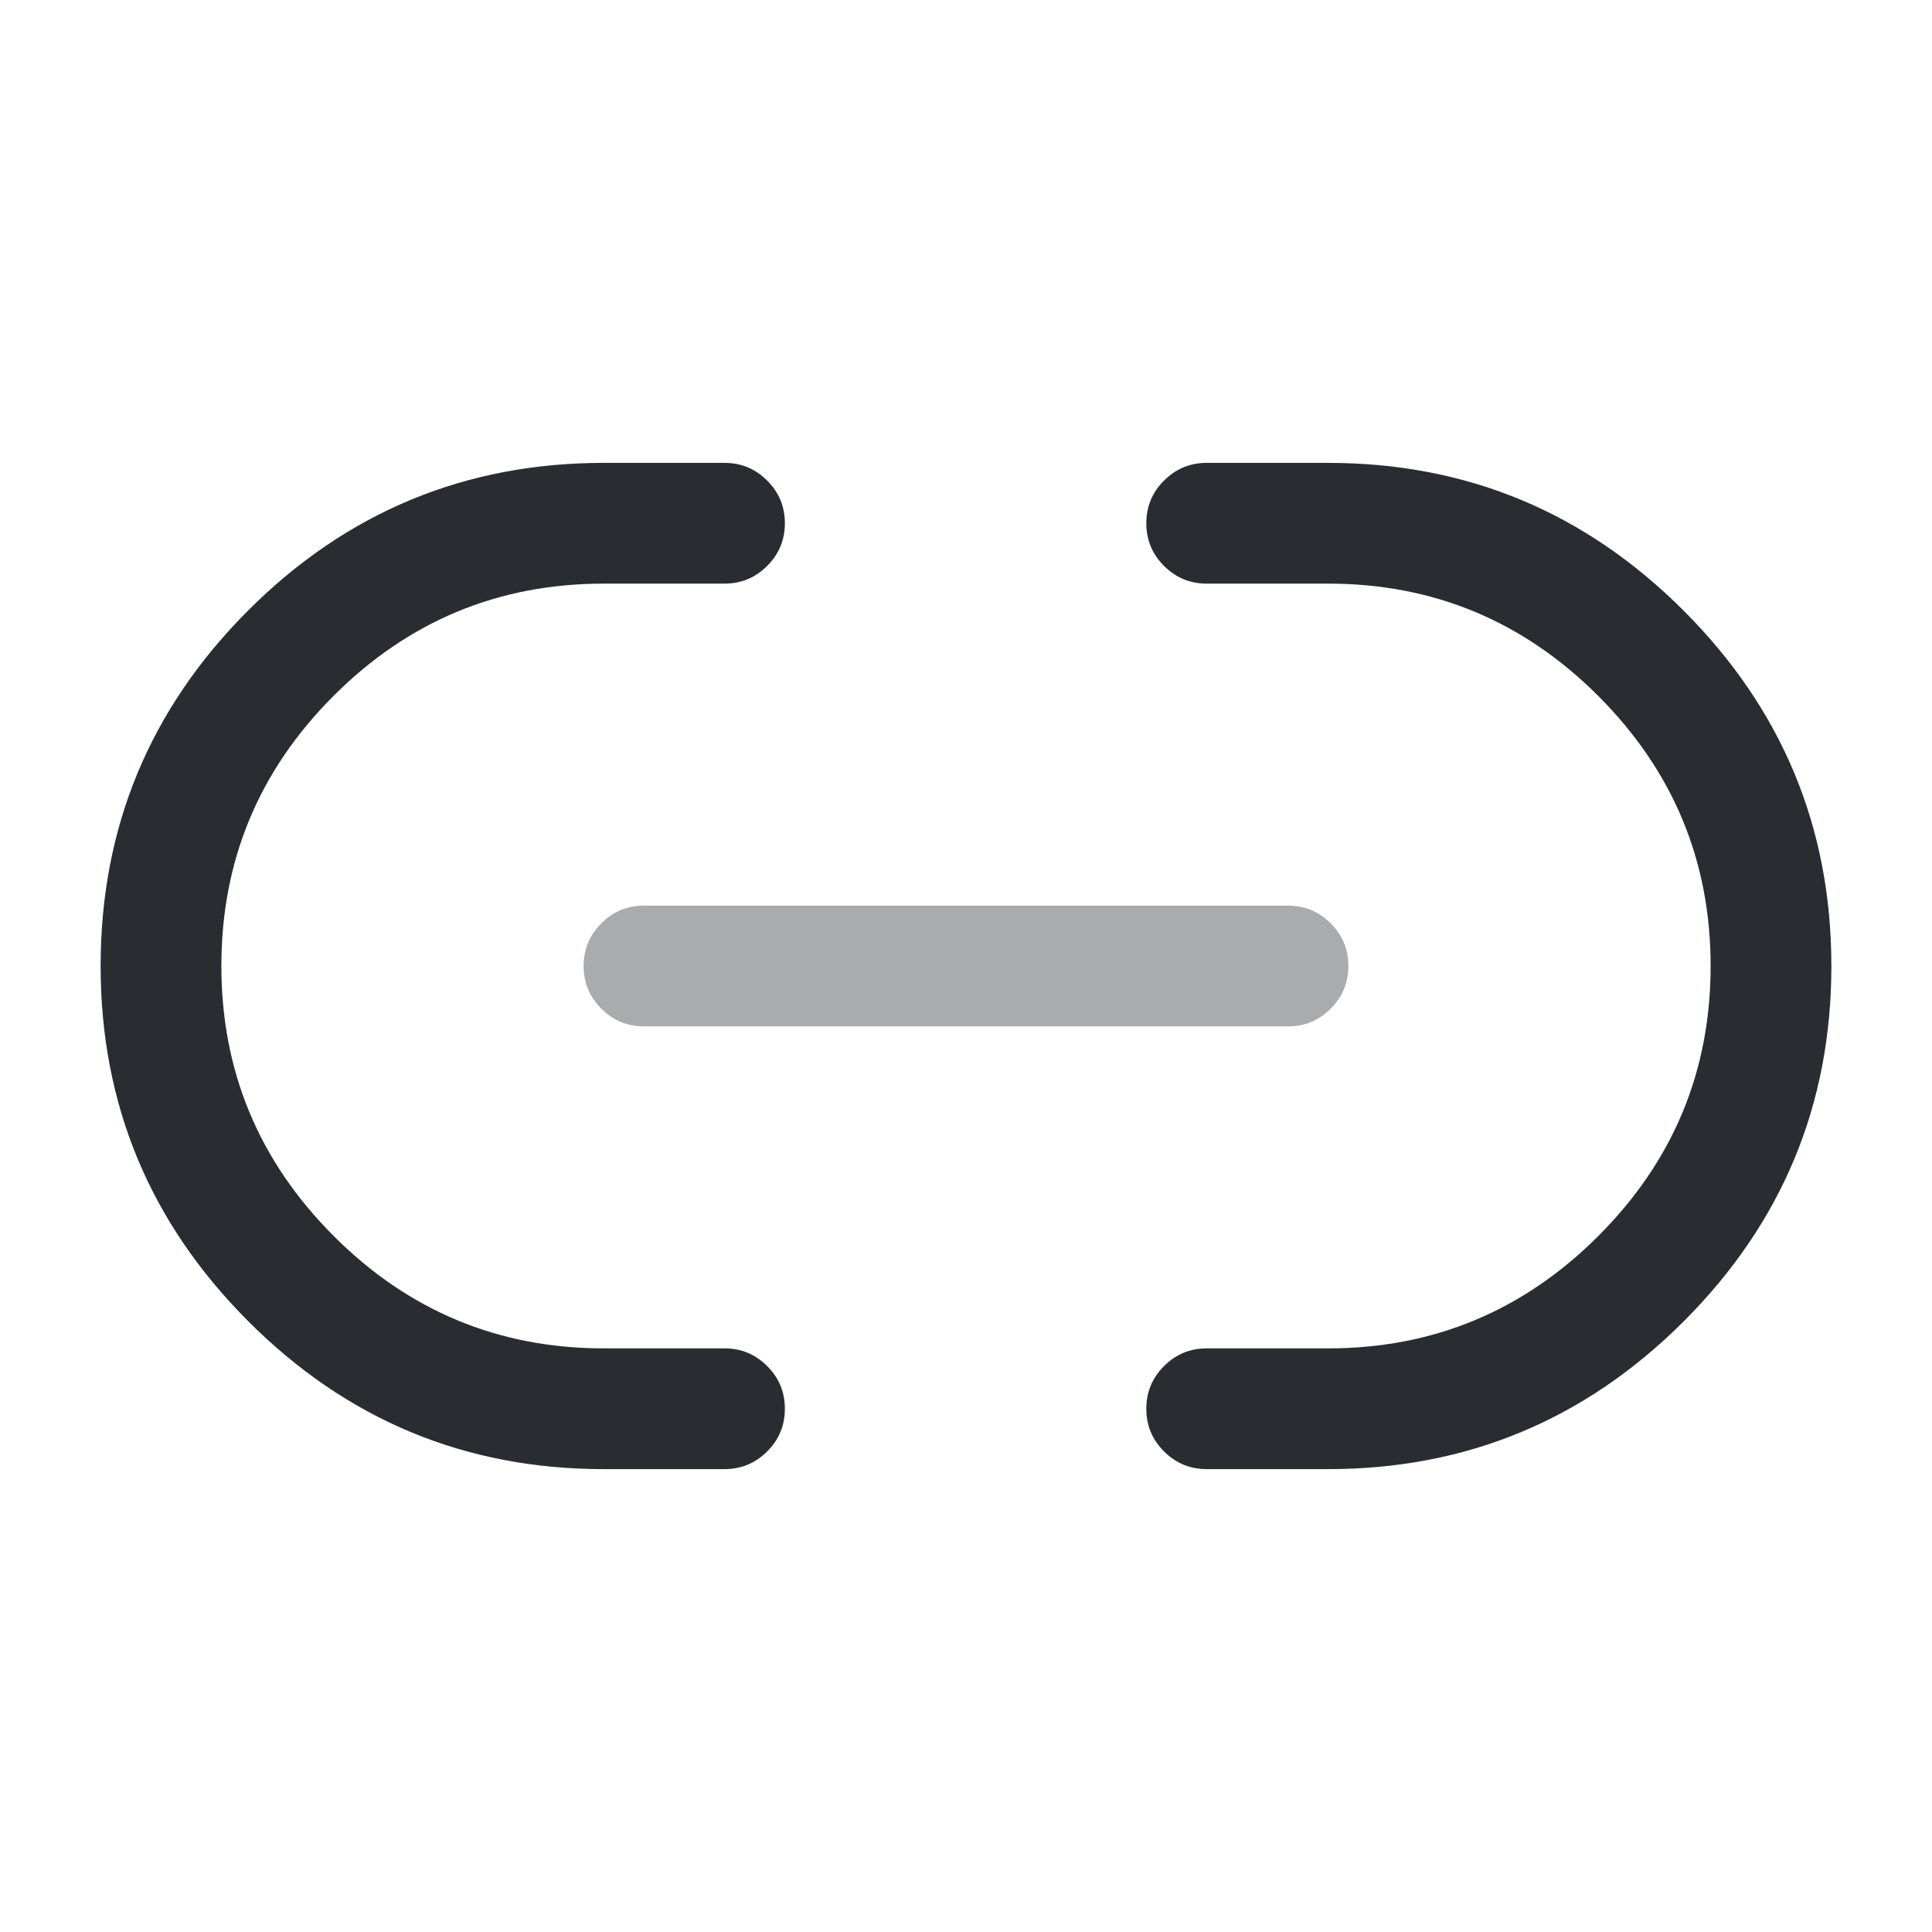 <svg xmlns="http://www.w3.org/2000/svg" width="24" height="24" viewBox="0 0 24 24">
  <defs/>
  <path fill="#292D32" d="M14.99,16.75 L16.5,16.75 Q18.457,16.75 19.853,15.356 Q21.25,13.96 21.25,12 Q21.25,10.044 19.856,8.647 Q18.46,7.25 16.5,7.25 L14.99,7.25 Q14.68,7.25 14.46,7.03 Q14.24,6.811 14.24,6.5 Q14.24,6.189 14.46,5.97 Q14.68,5.75 14.99,5.75 L16.5,5.75 Q19.082,5.75 20.917,7.588 Q22.75,9.423 22.75,12 Q22.75,14.582 20.913,16.417 Q19.077,18.25 16.5,18.25 L14.99,18.25 Q14.68,18.25 14.46,18.03 Q14.24,17.811 14.24,17.5 Q14.24,17.189 14.46,16.97 Q14.68,16.75 14.99,16.75 Z"/>
  <path fill="#292D32" d="M9,7.25 L7.5,7.25 Q5.538,7.25 4.144,8.644 Q2.75,10.038 2.75,12 Q2.75,13.956 4.144,15.353 Q5.54,16.75 7.5,16.75 L9,16.75 Q9.311,16.75 9.53,16.97 Q9.75,17.189 9.75,17.5 Q9.75,17.811 9.53,18.03 Q9.311,18.25 9,18.25 L7.5,18.25 Q4.918,18.25 3.083,16.412 Q1.25,14.577 1.25,12 Q1.25,9.417 3.083,7.583 Q4.917,5.75 7.5,5.75 L9,5.75 Q9.311,5.75 9.53,5.97 Q9.75,6.189 9.75,6.5 Q9.75,6.811 9.53,7.03 Q9.311,7.25 9,7.25 Z"/>
  <path fill="#292D32" opacity="0.4" d="M8,11.25 L16,11.25 Q16.311,11.25 16.53,11.47 Q16.75,11.689 16.75,12 Q16.75,12.311 16.53,12.53 Q16.311,12.75 16,12.75 L8,12.75 Q7.689,12.75 7.47,12.53 Q7.25,12.311 7.25,12 Q7.25,11.689 7.47,11.47 Q7.689,11.25 8,11.25 Z"/>
</svg>

